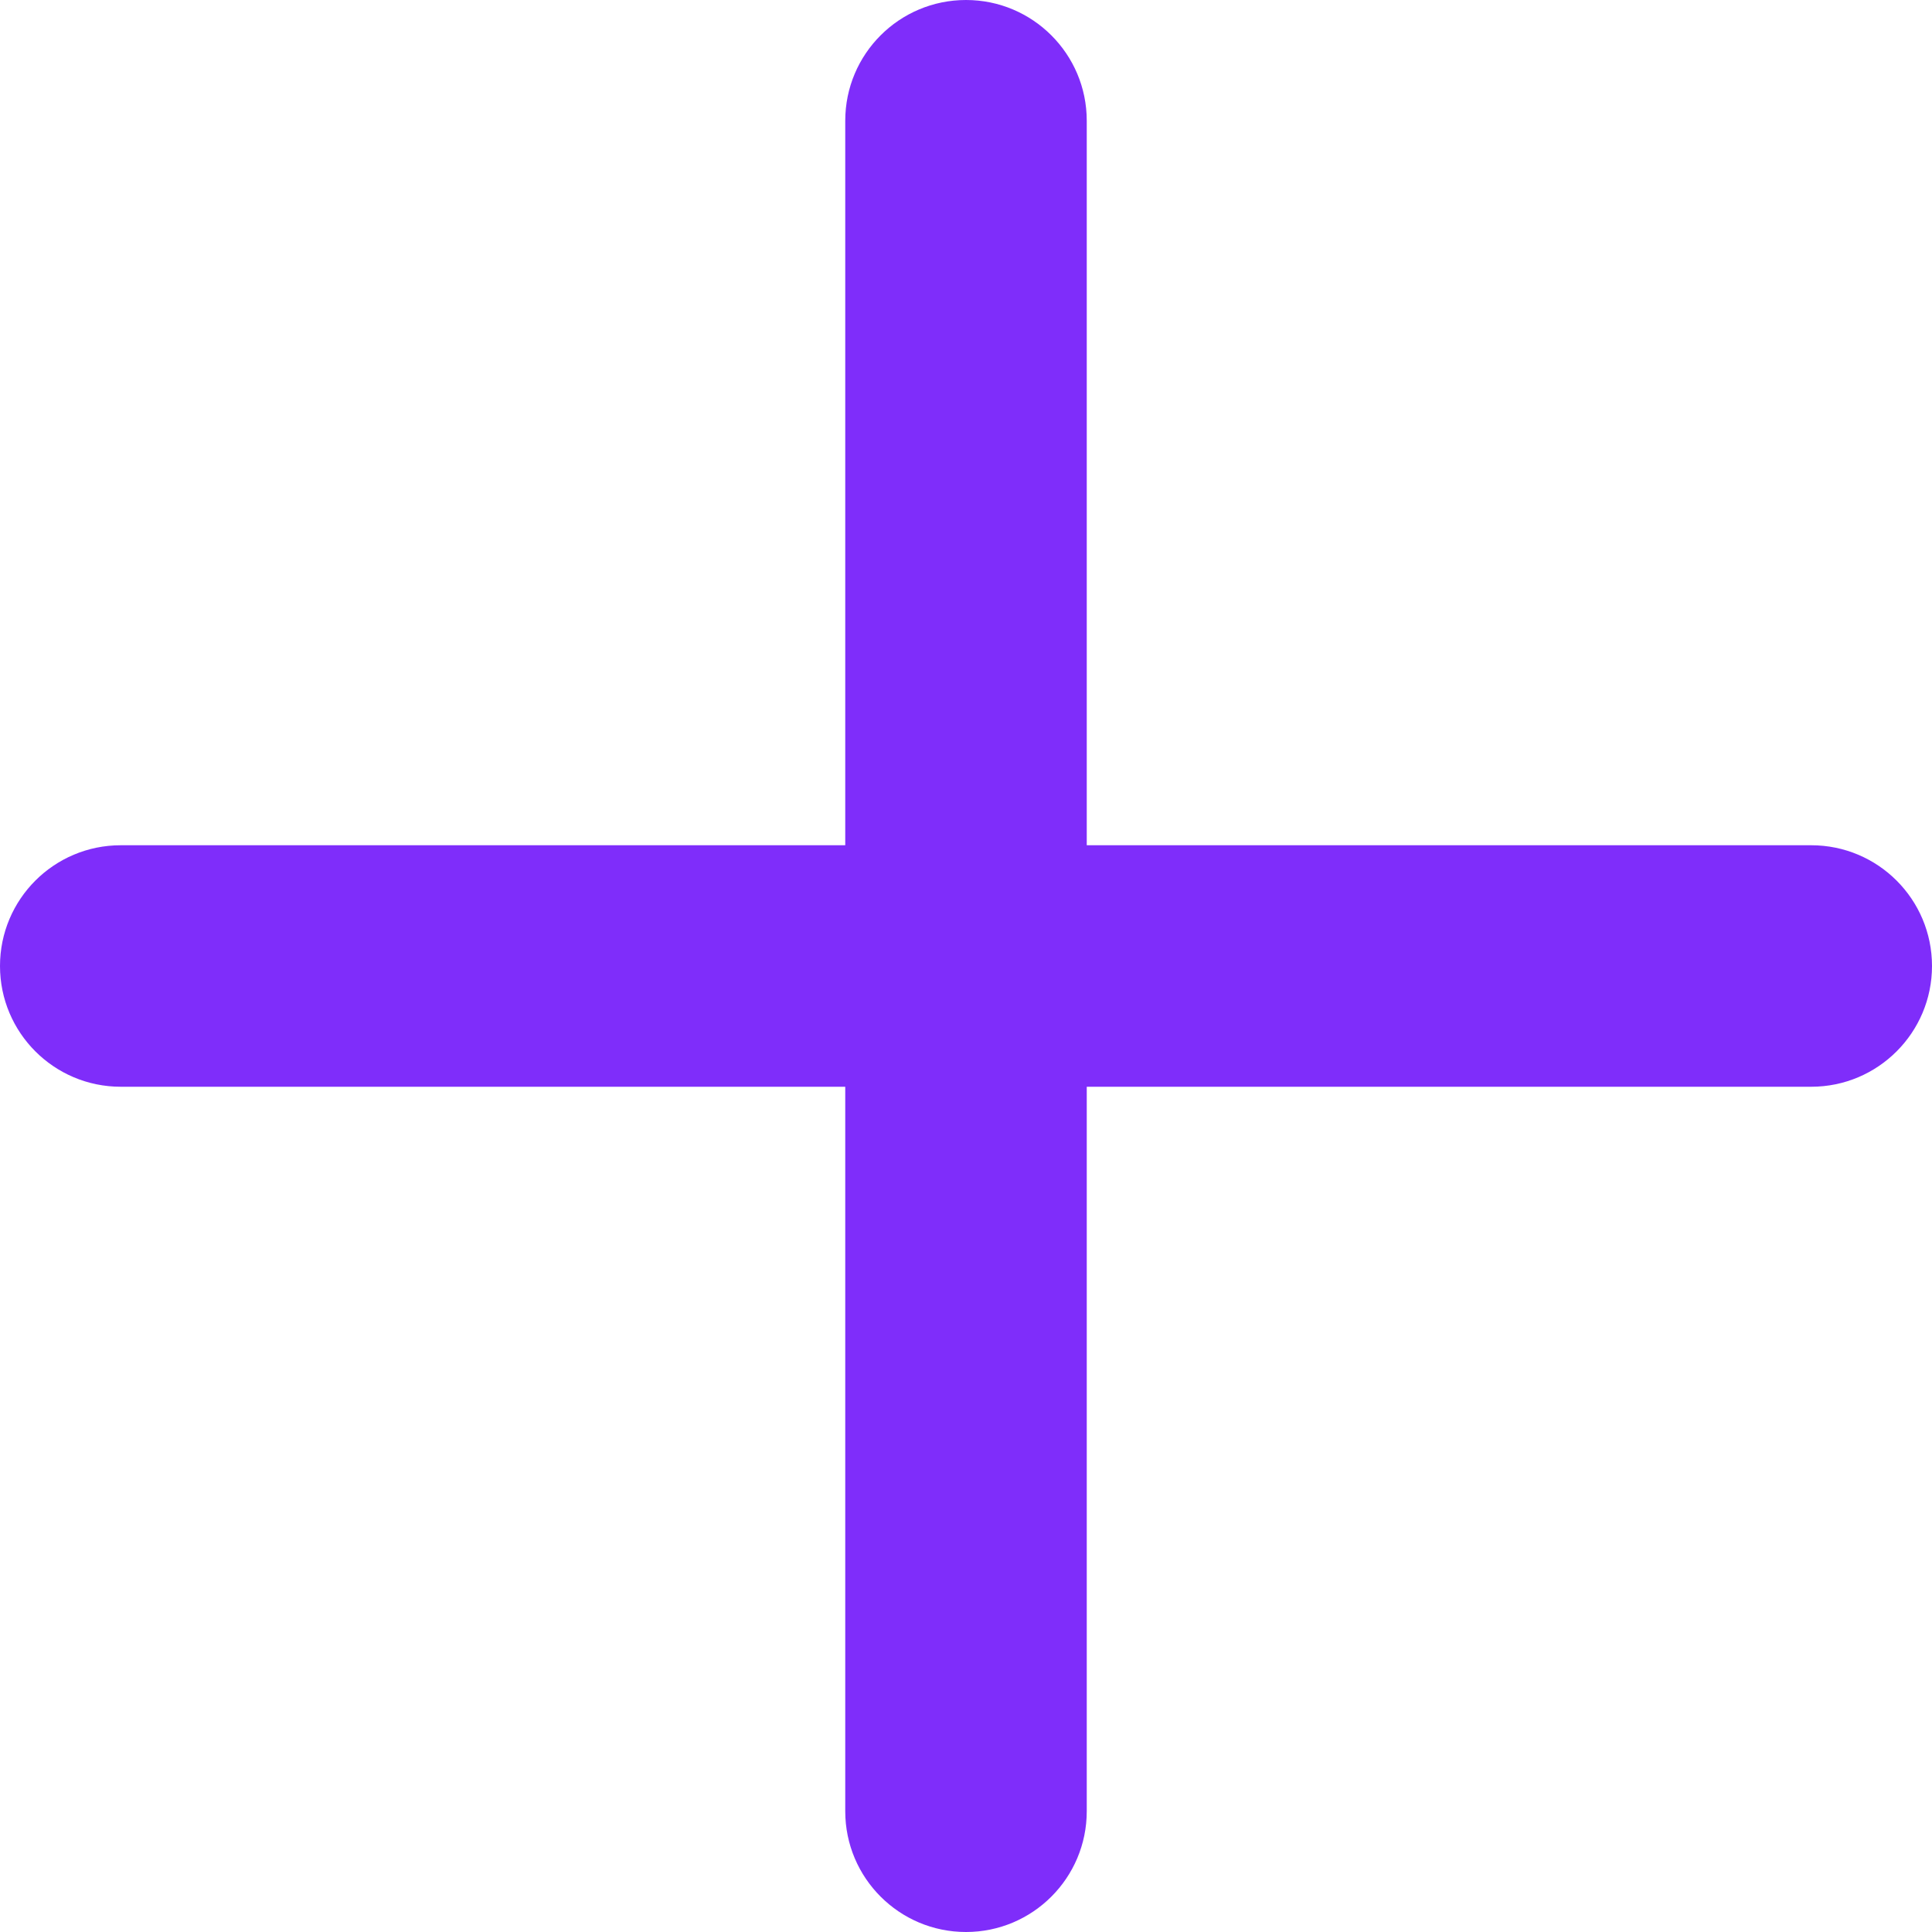 <svg xmlns="http://www.w3.org/2000/svg" width="30" height="30" viewBox="0 0 30 30" fill="none">
  <path d="M28.125 13.125H16.875V1.875C16.875 0.839 16.035 0 15 0C13.964 0 13.125 0.839 13.125 1.875V13.125H1.875C0.839 13.125 0 13.964 0 15C0 16.035 0.839 16.875 1.875 16.875H13.125V28.125C13.125 29.16 13.964 30 15 30C16.035 30 16.875 29.16 16.875 28.125V16.875H28.125C29.16 16.875 30 16.035 30 15C30 13.964 29.16 13.125 28.125 13.125Z" fill="#7F2DFA"/>
</svg>
